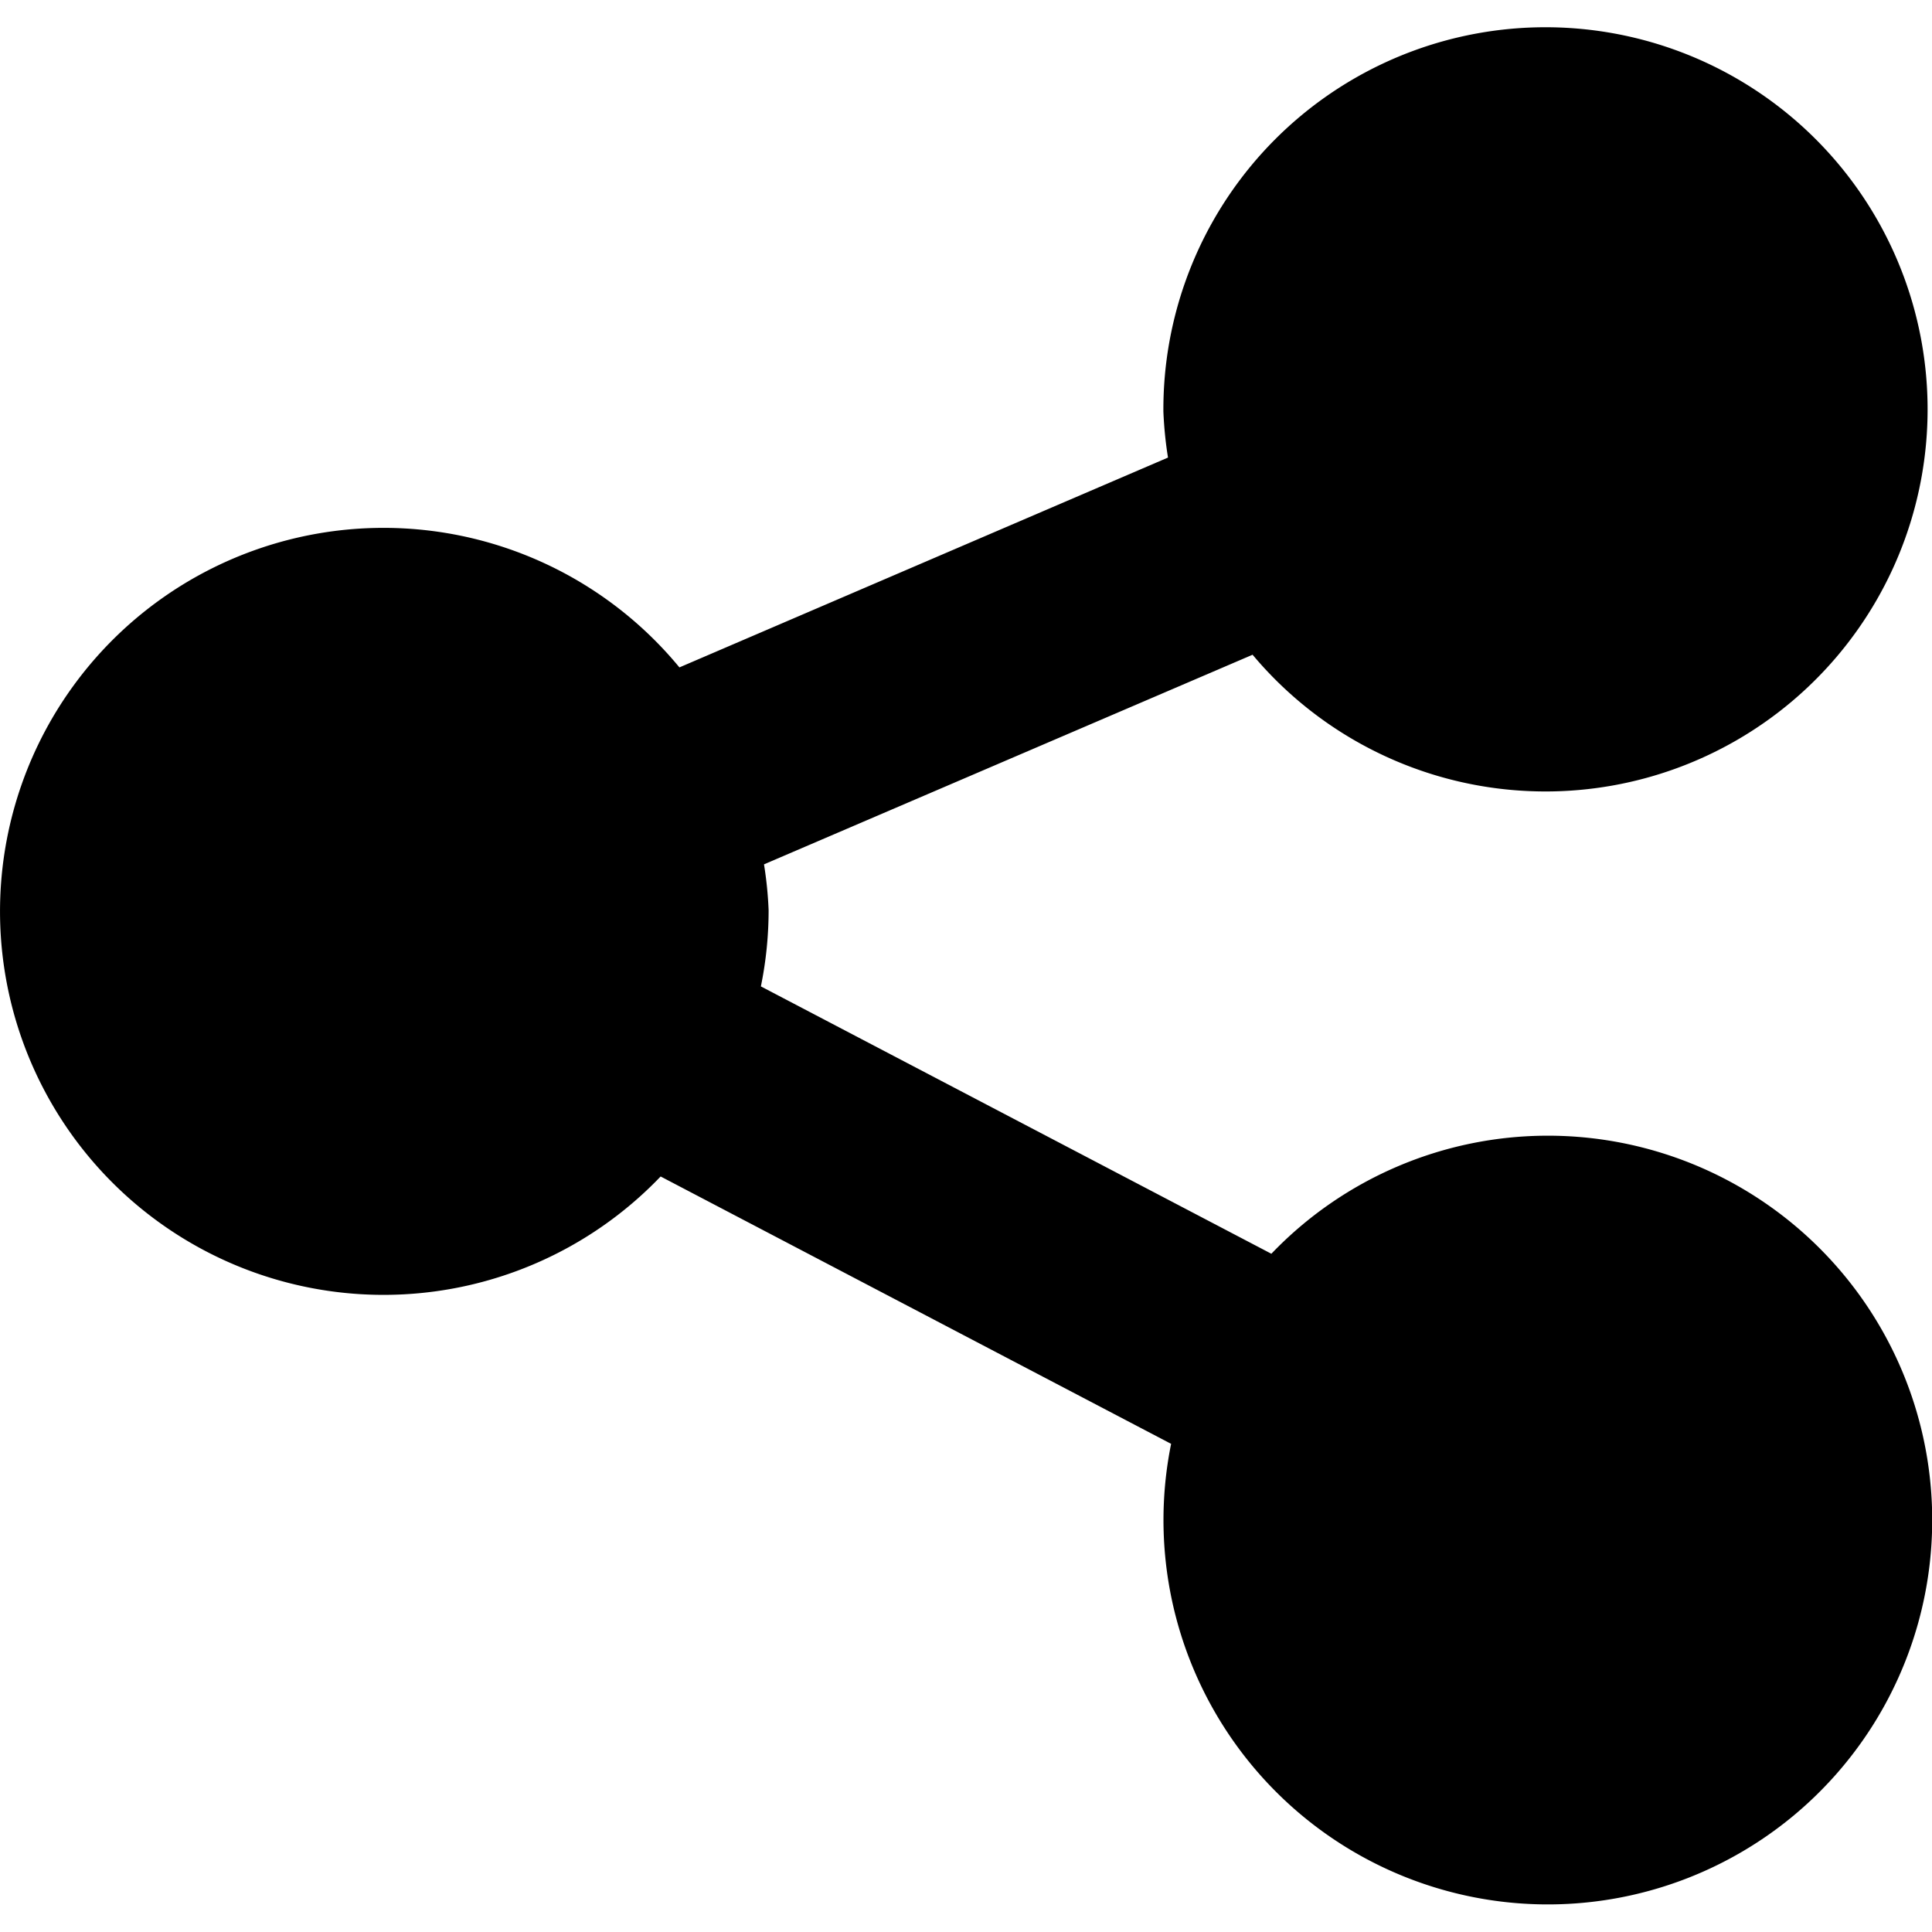 <svg xmlns="http://www.w3.org/2000/svg" fill="currentColor" viewBox="0 0 18 18">
  <path d="M14.419 10.581a3.566 3.566 0 0 0-2.574 1.1L7.089 9.19a3.54 3.54 0 0 0 .072-.71 3.55 3.55 0 0 0-.043-.427L11.67 6.1a3.56 3.56 0 1 0-.831-2.265c.006.143.02.286.043.428L6.33 6.218a3.573 3.573 0 1 0-.175 4.743l4.756 2.491a3.581 3.581 0 1 0 3.508-2.871Z"/>
</svg>
